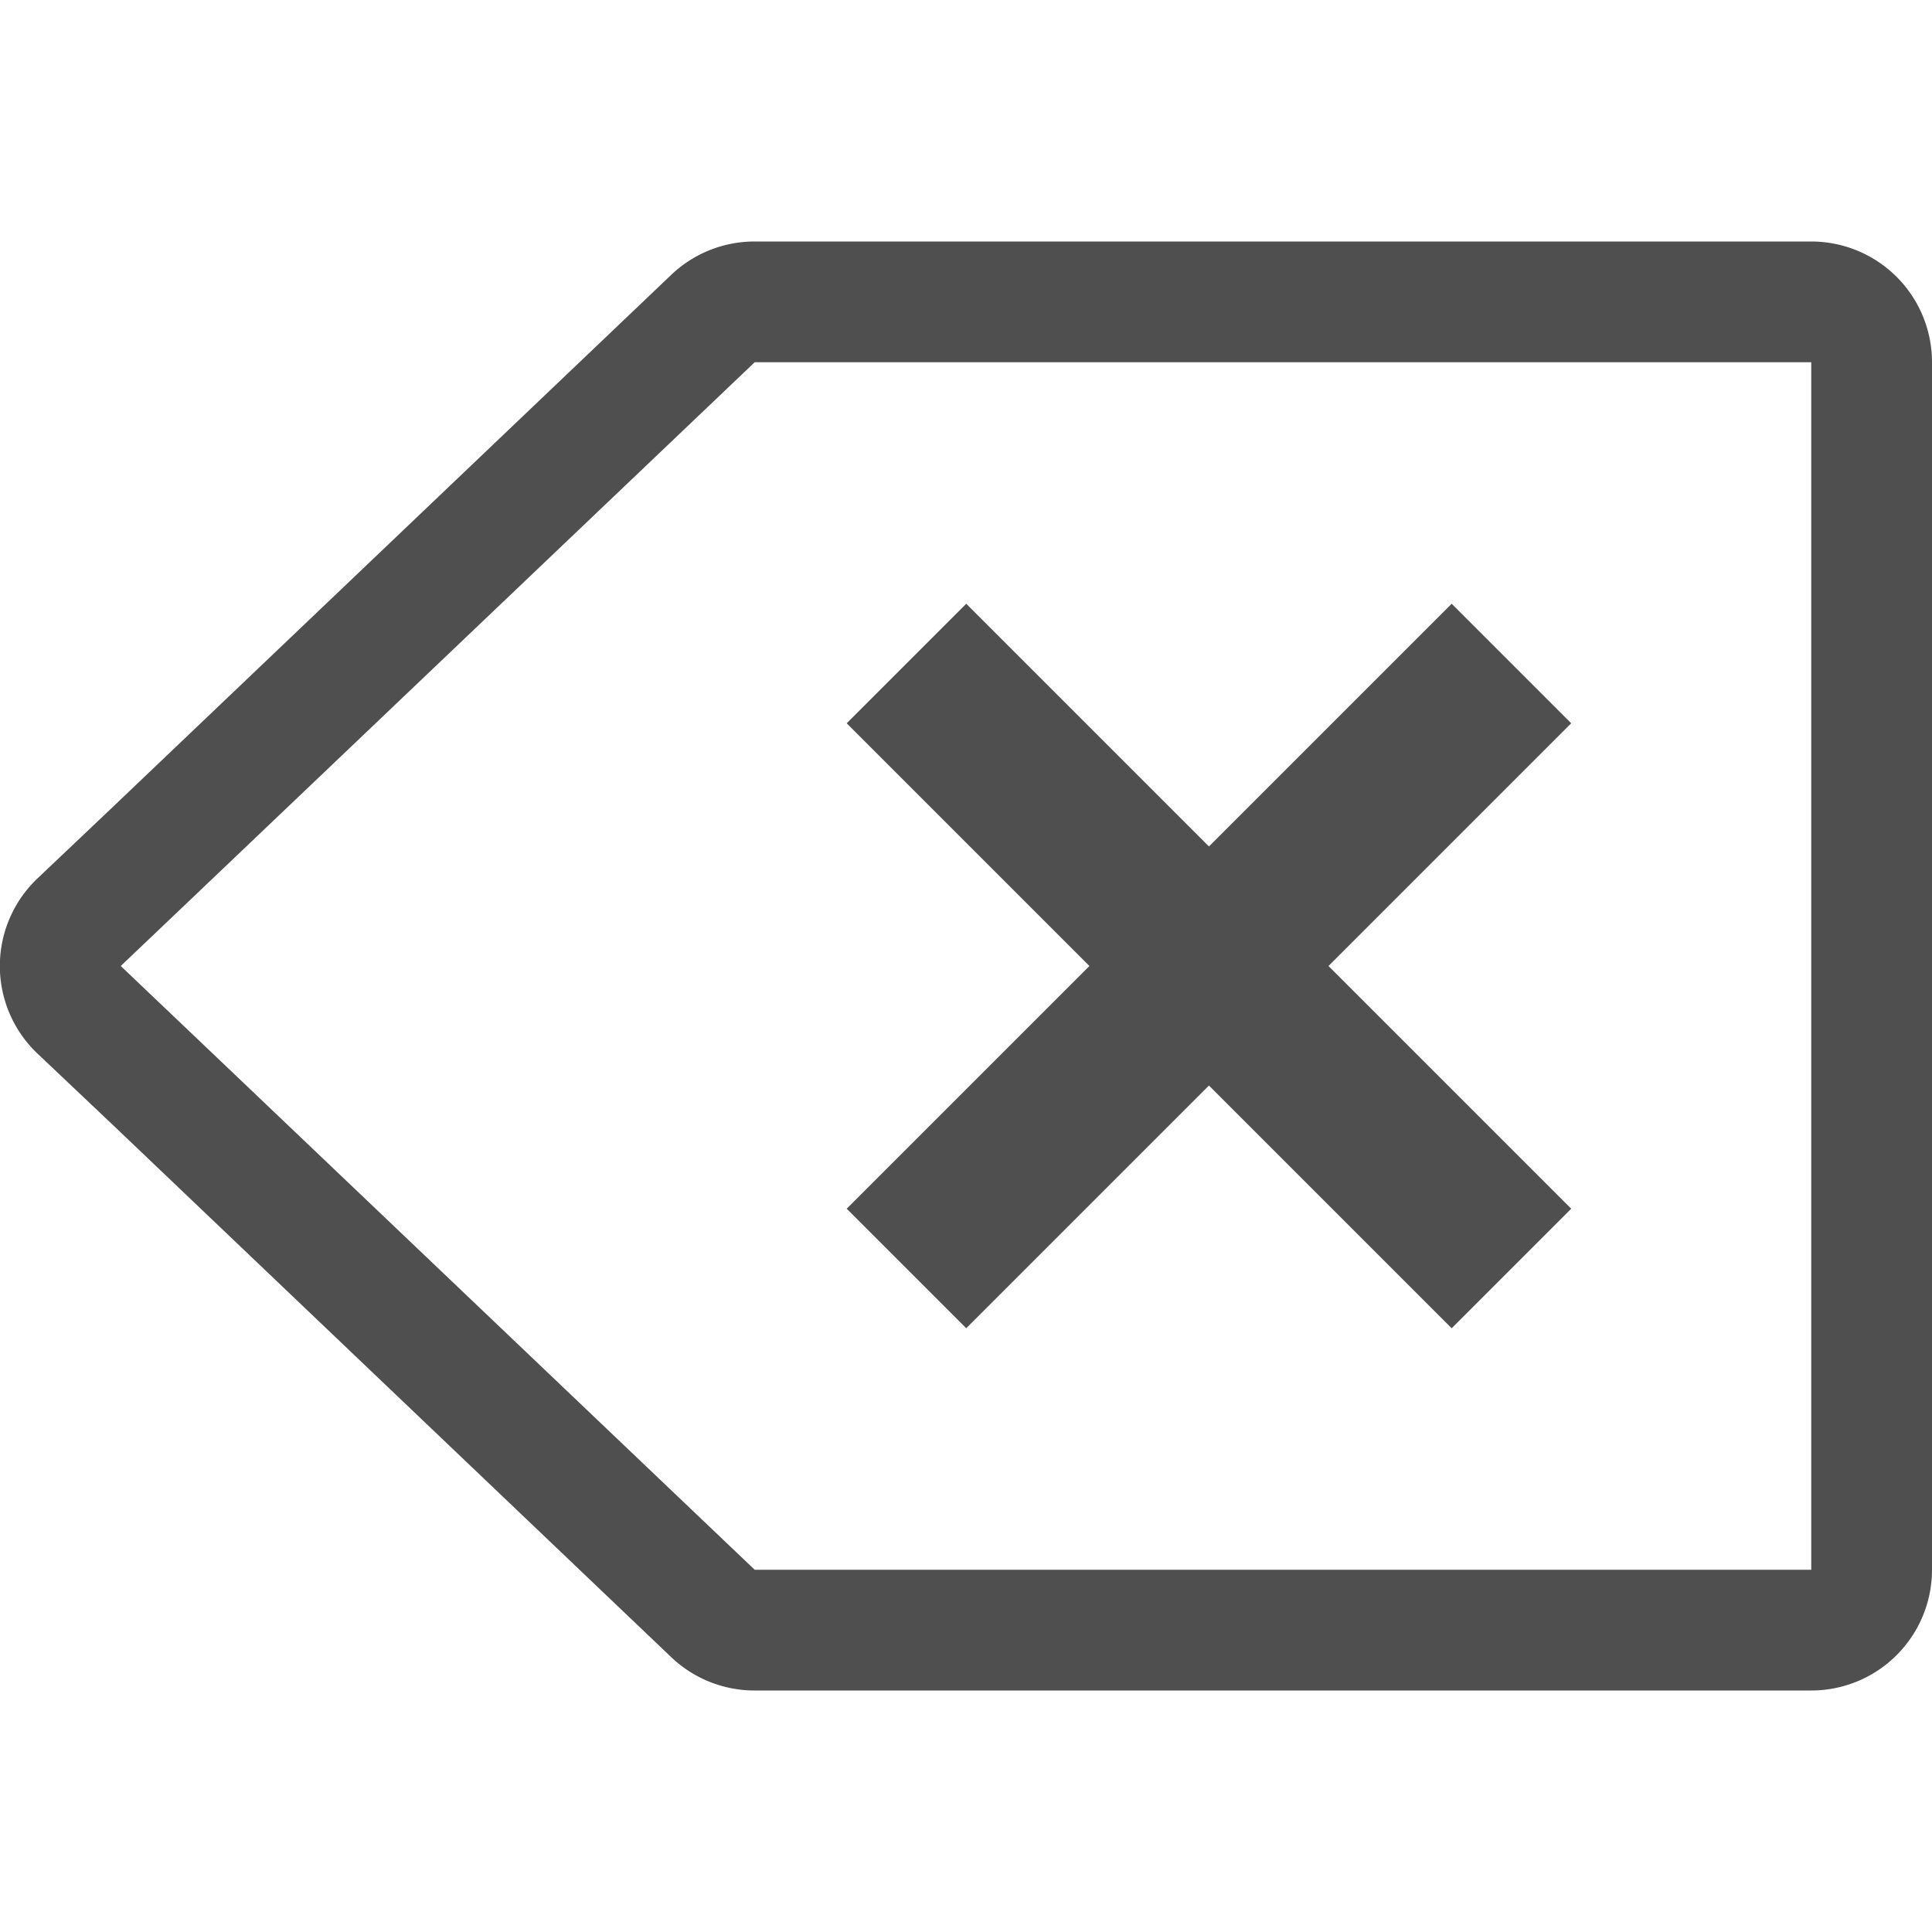 <svg xmlns="http://www.w3.org/2000/svg" viewBox="0 0 16 16">
    <defs>
        <style id="current-color-scheme" type="text/css">
            .ColorScheme-Text{color:#050505;opacity:.7}
        </style>
    </defs>
    <path d="M6.25 2a1 1 0 0 0-.69.275L.93 6.687l-.62.588a1 1 0 0 0 0 1.45l.62.587 4.63 4.413a1 1 0 0 0 .69.275H15a1 1 0 0 0 1-1V3a1 1 0 0 0-1-1H6.25zm0 1H15v10H6.25L1.62 8.59 1 8l.62-.59L6.25 3z" class="ColorScheme-Text" style="fill:currentColor"/>
    <path d="m8.002 5 2.01 2.01L12.022 5l.99.99L11.002 8l2.01 2.01-.99.99-2.01-2.01L8.002 11l-.99-.99L9.022 8l-2.01-2.01z" class="ColorScheme-Text" style="fill:currentColor"/>
</svg>
